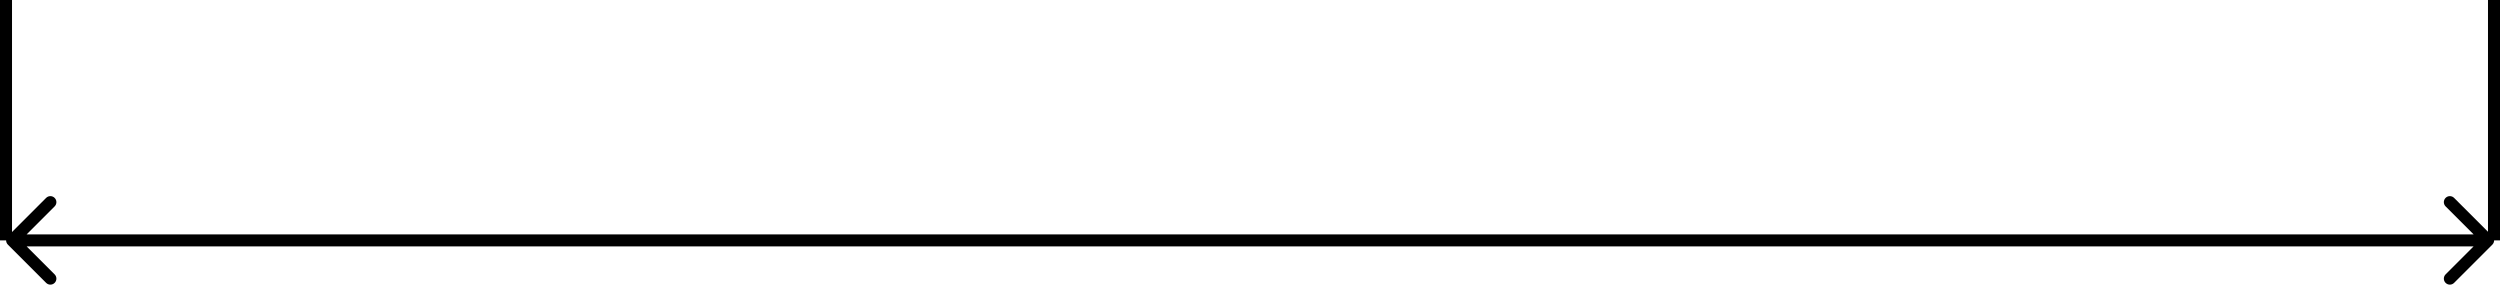 <svg width="208" height="24" viewBox="0 0 208 24" fill="none" xmlns="http://www.w3.org/2000/svg">
    <line x1="207.5" y1="1.08238e-08" x2="207.5" y2="20" stroke="black"/>
    <line x1="0.5" y1="2.18557e-08" x2="0.5" y2="20" stroke="black"/>
    <path d="M0.656 19.646C0.461 19.842 0.461 20.158 0.656 20.354L3.838 23.535C4.033 23.731 4.35 23.731 4.545 23.535C4.741 23.34 4.741 23.024 4.545 22.828L1.717 20L4.545 17.172C4.741 16.976 4.741 16.66 4.545 16.465C4.35 16.269 4.033 16.269 3.838 16.465L0.656 19.646ZM207.363 20.354C207.559 20.158 207.559 19.842 207.363 19.646L204.181 16.465C203.986 16.269 203.669 16.269 203.474 16.465C203.279 16.66 203.279 16.976 203.474 17.172L206.303 20L203.474 22.828C203.279 23.024 203.279 23.34 203.474 23.535C203.669 23.731 203.986 23.731 204.181 23.535L207.363 20.354ZM1.01 20.5L207.01 20.5L207.01 19.5L1.01 19.5L1.01 20.5Z"
          fill="black"/>
</svg>
